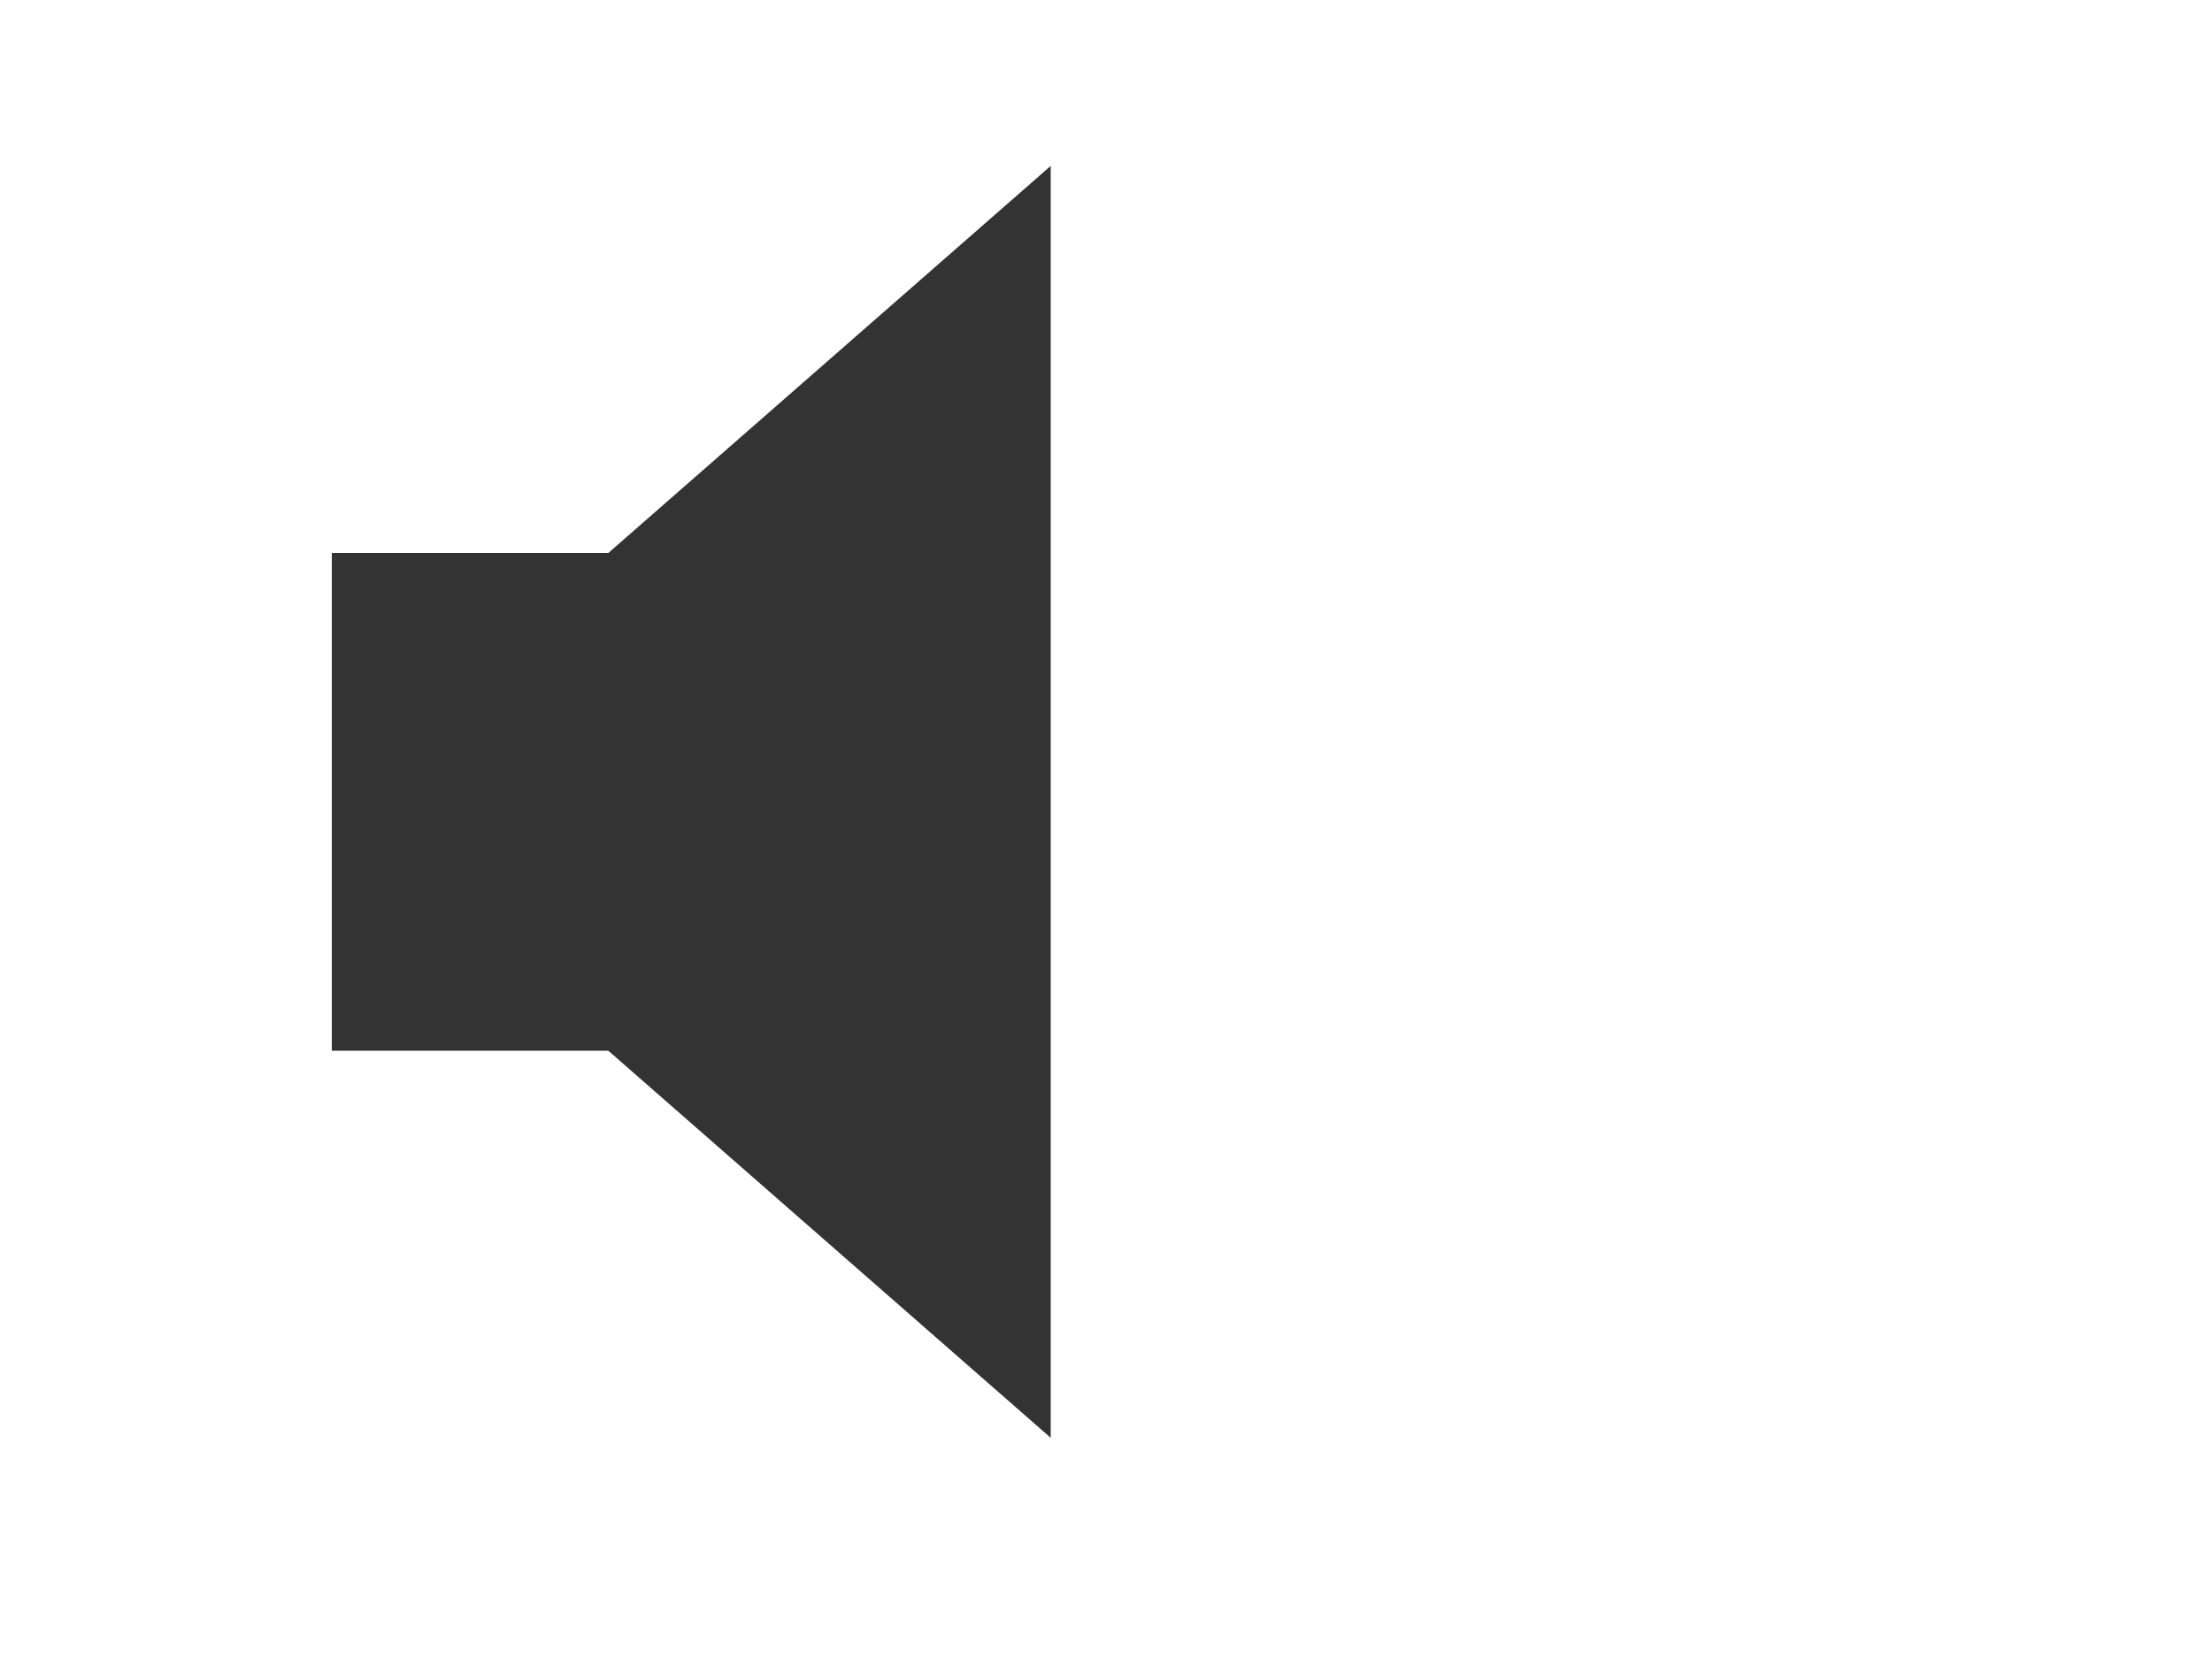 <svg xmlns="http://www.w3.org/2000/svg" xmlns:xlink="http://www.w3.org/1999/xlink" width="40" height="30" version="1.1" xml:space="preserve" style="fill-rule:evenodd;clip-rule:evenodd;stroke-linejoin:round;stroke-miterlimit:2"><g><rect id="rect4" width="40" height="30" x="0" y="0" style="fill-opacity:0"/><g id="g6" transform="matrix(1,0,0,1,-2,0)"><path id="path10" d="M8,10L8,19L13,19L21,26L21,3L13,10L8,10Z" style="fill-opacity:.8;fill-rule:nonzero"/></g></g></svg>
